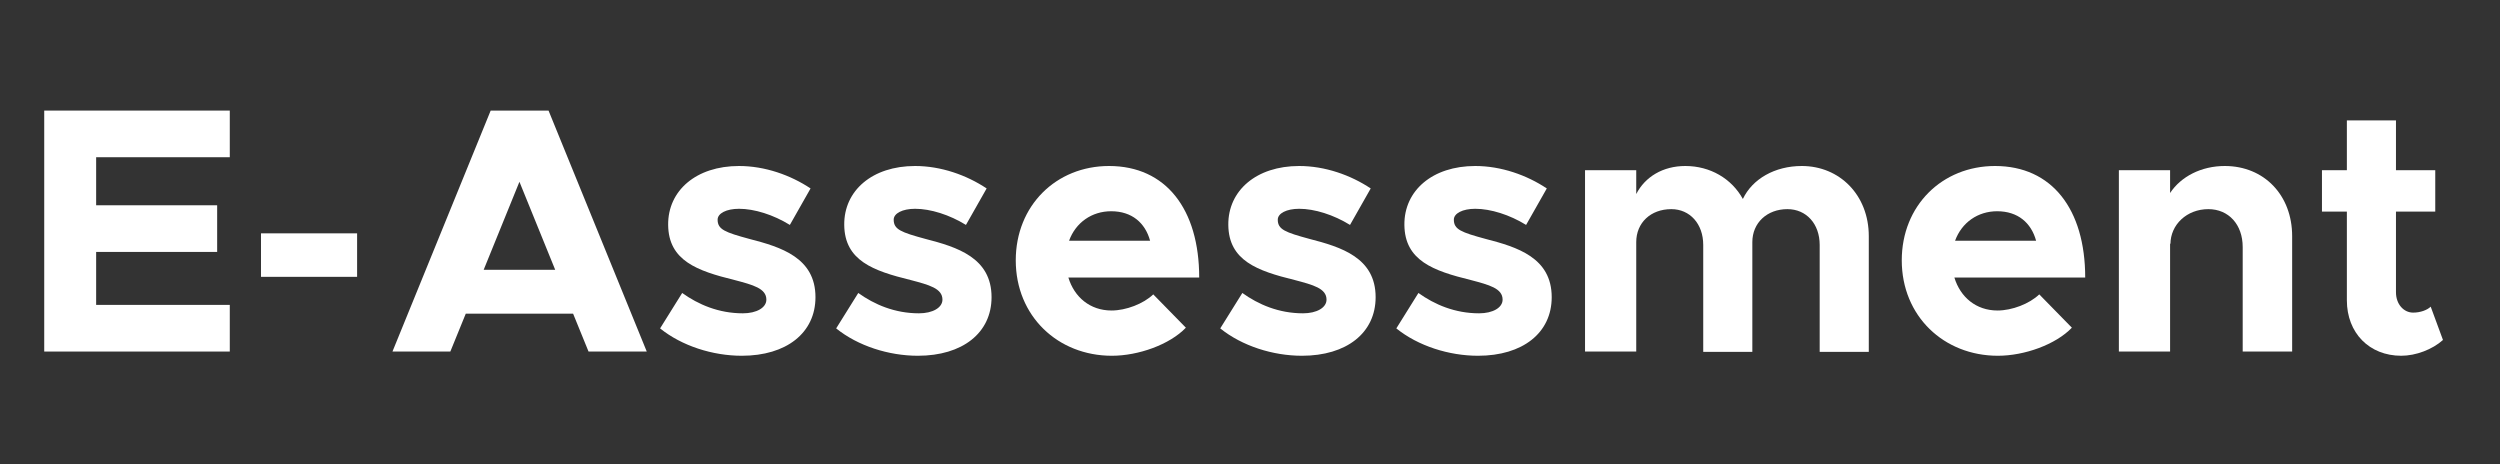 <?xml version="1.0" encoding="UTF-8" standalone="no"?><!DOCTYPE svg PUBLIC "-//W3C//DTD SVG 1.1//EN" "http://www.w3.org/Graphics/SVG/1.1/DTD/svg11.dtd"><svg width="100%" height="100%" viewBox="0 0 942 175" version="1.1" xmlns="http://www.w3.org/2000/svg" xmlns:xlink="http://www.w3.org/1999/xlink" xml:space="preserve" xmlns:serif="http://www.serif.com/" style="fill-rule:evenodd;clip-rule:evenodd;stroke-linejoin:round;stroke-miterlimit:2;"><rect x="0" y="0" width="942" height="175" fill="#333333" stroke="none"/><g><path d="M221.76,132.464l21.939,-0l-37.006,-90.797l-21.807,-0l-37.006,90.797l21.807,-0l5.815,-14.274l40.442,-0l5.816,14.274Zm-39.517,-30.795l13.48,-33.173l13.481,33.173l-26.961,0Z" style="fill:#fff;fill-rule:nonzero;"/><path d="M279.516,134.05c16.784,-0 27.754,-8.591 27.754,-22.072c0,-14.934 -13.084,-18.899 -24.847,-21.939c-9.251,-2.511 -12.027,-3.569 -12.027,-7.269c0,-2.379 3.304,-4.097 8.062,-4.097c5.816,-0 12.952,2.247 19.164,6.079l7.798,-13.745c-7.534,-5.022 -17.182,-8.458 -26.962,-8.458c-16.124,-0 -26.829,9.251 -26.697,22.203c0.132,13.481 10.97,17.314 24.979,20.75c7.005,1.85 12.027,3.172 12.027,7.401c0,3.04 -3.701,5.155 -8.855,5.155c-9.119,-0 -16.785,-3.304 -22.864,-7.666l-8.327,13.349c8.194,6.608 19.825,10.309 30.795,10.309Z" style="fill:#fff;fill-rule:nonzero;"/><path d="M345.862,134.05c16.785,-0 27.755,-8.591 27.755,-22.072c-0,-14.934 -13.085,-18.899 -24.847,-21.939c-9.252,-2.511 -12.027,-3.569 -12.027,-7.269c-0,-2.379 3.304,-4.097 8.062,-4.097c5.815,-0 12.952,2.247 19.164,6.079l7.797,-13.745c-7.533,-5.022 -17.181,-8.458 -26.961,-8.458c-16.124,-0 -26.83,9.251 -26.697,22.203c0.132,13.481 10.969,17.314 24.979,20.75c7.004,1.85 12.027,3.172 12.027,7.401c-0,3.04 -3.701,5.155 -8.855,5.155c-9.12,-0 -16.785,-3.304 -22.865,-7.666l-8.326,13.349c8.194,6.608 19.824,10.309 30.794,10.309Z" style="fill:#fff;fill-rule:nonzero;"/><path d="M418.817,117c-8.062,0 -14.01,-5.022 -16.256,-12.423l49.297,-0c0,-25.772 -12.556,-42.028 -33.966,-42.028c-19.957,-0 -35.156,14.934 -35.156,35.552c0,21.014 15.86,35.949 36.213,35.949c10.045,-0 21.807,-4.23 27.887,-10.574l-12.292,-12.555c-3.7,3.568 -10.308,6.079 -15.727,6.079Zm-0.132,-37.402c7.797,-0 12.82,4.361 14.67,11.102l-30.53,-0c2.511,-6.873 8.591,-11.102 15.86,-11.102Z" style="fill:#fff;fill-rule:nonzero;"/><path d="M490.582,134.05c16.785,-0 27.755,-8.591 27.755,-22.072c-0,-14.934 -13.085,-18.899 -24.847,-21.939c-9.252,-2.511 -12.027,-3.569 -12.027,-7.269c-0,-2.379 3.304,-4.097 8.062,-4.097c5.815,-0 12.952,2.247 19.164,6.079l7.797,-13.745c-7.533,-5.022 -17.181,-8.458 -26.961,-8.458c-16.124,-0 -26.829,9.251 -26.697,22.203c0.132,13.481 10.969,17.314 24.979,20.75c7.004,1.85 12.027,3.172 12.027,7.401c-0,3.04 -3.701,5.155 -8.855,5.155c-9.12,-0 -16.785,-3.304 -22.865,-7.666l-8.326,13.349c8.194,6.608 19.825,10.309 30.794,10.309Z" style="fill:#fff;fill-rule:nonzero;"/><path d="M556.929,134.05c16.785,-0 27.754,-8.591 27.754,-22.072c0,-14.934 -13.084,-18.899 -24.847,-21.939c-9.251,-2.511 -12.027,-3.569 -12.027,-7.269c0,-2.379 3.305,-4.097 8.062,-4.097c5.816,-0 12.953,2.247 19.164,6.079l7.798,-13.745c-7.533,-5.022 -17.181,-8.458 -26.962,-8.458c-16.124,-0 -26.829,9.251 -26.697,22.203c0.132,13.481 10.97,17.314 24.979,20.75c7.005,1.85 12.027,3.172 12.027,7.401c0,3.04 -3.7,5.155 -8.855,5.155c-9.119,-0 -16.785,-3.304 -22.864,-7.666l-8.327,13.349c8.195,6.608 19.825,10.309 30.795,10.309Z" style="fill:#fff;fill-rule:nonzero;"/><path d="M678.917,62.549c-10.177,-0 -18.636,4.89 -22.204,12.423c-4.229,-7.665 -12.291,-12.423 -21.675,-12.423c-8.459,-0 -15.199,4.097 -18.503,10.573l-0,-8.987l-19.296,-0l-0,68.329l19.296,-0l-0,-41.236c-0,-7.269 5.419,-12.423 13.216,-12.423c7.005,-0 12.027,5.551 12.027,13.481l0,40.31l18.503,-0l0,-41.368c0,-7.269 5.551,-12.423 13.217,-12.423c7.137,-0 12.159,5.551 12.159,13.481l-0,40.31l18.503,-0l0,-43.614c0,-15.464 -10.97,-26.433 -25.243,-26.433Z" style="fill:#fff;fill-rule:nonzero;"/><path d="M752.664,117c-8.062,0 -14.009,-5.022 -16.256,-12.423l49.297,-0c0,-25.772 -12.555,-42.028 -33.966,-42.028c-19.957,-0 -35.156,14.934 -35.156,35.552c0,21.014 15.86,35.949 36.214,35.949c10.044,-0 21.807,-4.23 27.886,-10.574l-12.291,-12.555c-3.701,3.568 -10.309,6.079 -15.728,6.079Zm-0.132,-37.402c7.798,-0 12.82,4.361 14.67,11.102l-30.53,-0c2.512,-6.873 8.591,-11.102 15.86,-11.102Z" style="fill:#fff;fill-rule:nonzero;"/><path d="M838.307,62.549c-8.855,-0 -16.521,3.965 -20.618,10.176l0,-8.59l-19.296,-0l0,68.329l19.296,-0l0,-40.839l0.132,0.396c0,-7.401 6.212,-13.216 14.274,-13.216c7.666,-0 12.952,5.815 12.952,14.274l0,39.385l18.636,-0l-0,-43.482c-0,-15.464 -10.574,-26.433 -25.376,-26.433Z" style="fill:#fff;fill-rule:nonzero;"/><path d="M915.887,115.547c-1.321,1.321 -3.964,2.246 -6.608,2.246c-3.568,0 -6.476,-3.172 -6.476,-7.665l0,-30.398l14.803,0l-0,-15.595l-14.803,-0l0,-18.768l-18.503,0l0,18.768l-9.384,-0l0,15.595l9.384,0l0,33.438c0,12.291 8.459,20.882 20.486,20.882c5.551,-0 11.762,-2.379 15.727,-5.948l-4.626,-12.555Z" style="fill:#fff;fill-rule:nonzero;"/><g><path d="M86.582,59.245l-0,-17.578l-69.915,-0l-0,90.797l69.915,-0l-0,-17.578l-50.355,-0l0,-19.957l45.597,-0l-0,-17.578l-45.597,0l0,-18.106l50.355,-0Z" style="fill:#fff;fill-rule:nonzero;"/><rect x="98.344" y="87.924" width="36.213" height="16.388" style="fill:#fff;fill-rule:nonzero;"/></g></g></svg>